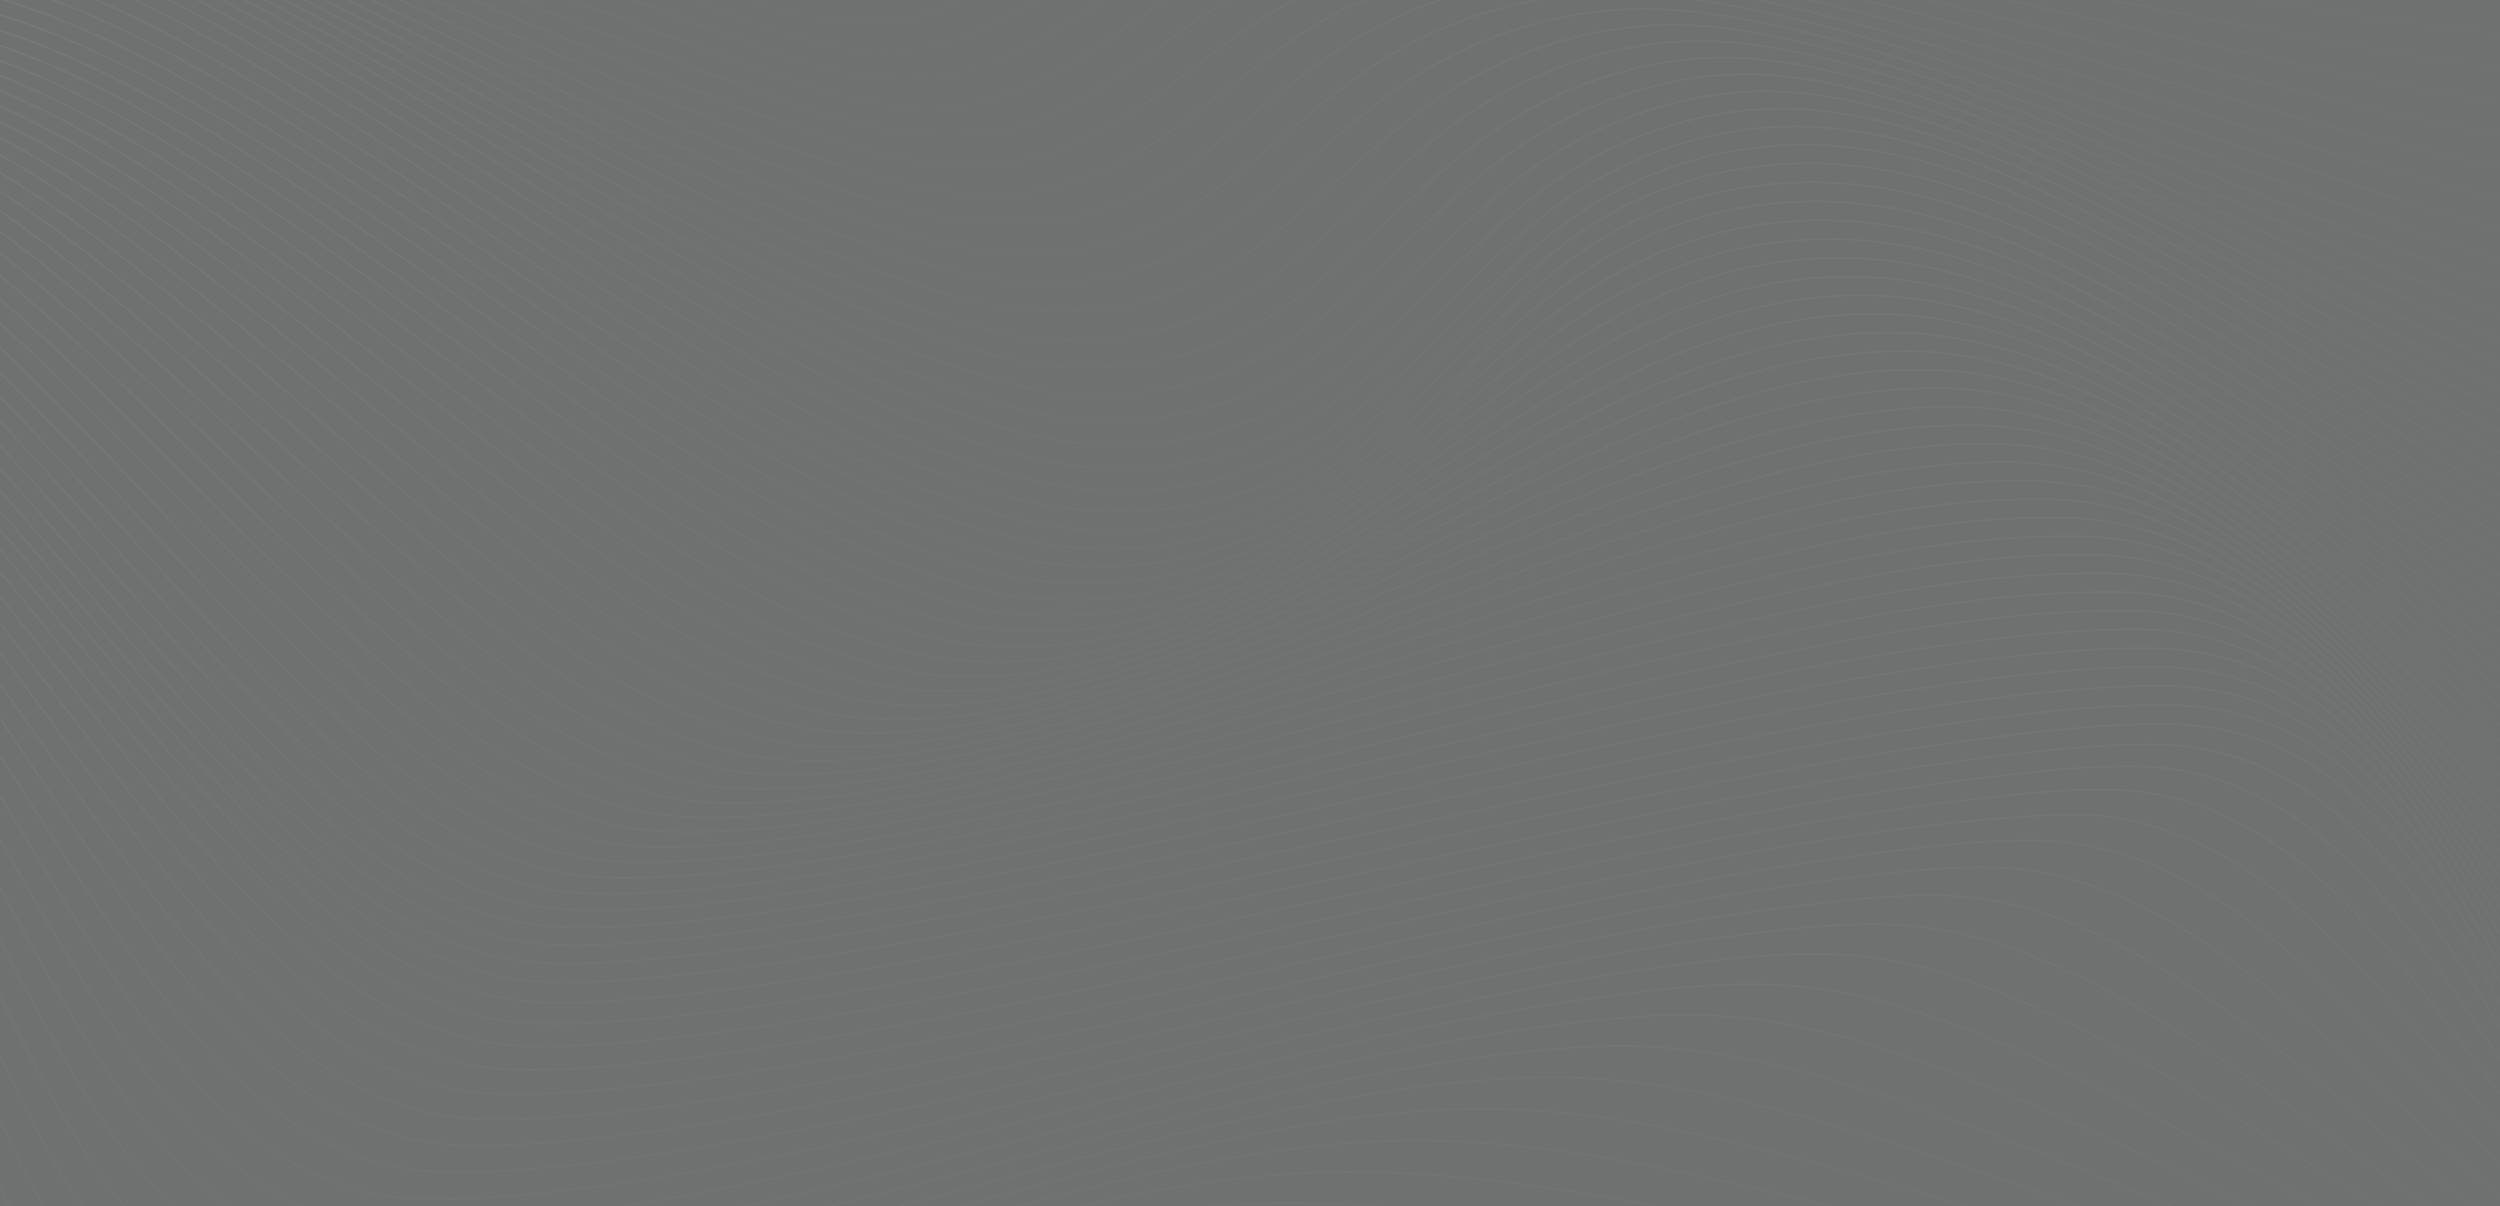 <svg width="1480" height="714" viewBox="0 0 1480 714" fill="none" xmlns="http://www.w3.org/2000/svg">
<rect x="0" y="0" width="1480" height="714" fill="#808080" stroke="none"/>
<g opacity="0.3" clip-path="url(#clip0_156_410)">
<rect width="1480" height="720" transform="translate(0 -3)" fill="#011D0C" fill-opacity="0.5"/>
<path d="M-282.022 -174.33C-202.801 -176.08 -123.518 -164.48 -46.106 -149.07C32.879 -133.34 110.836 -112.76 187.796 -89.44C253.244 -69.61 318.046 -47.73 382.025 -23.78C423.393 -8.29 464.956 13.6 510.333 13.97C571.465 14.47 616.451 -32.01 669.34 -54.77C710.092 -72.31 752.775 -77.21 796.959 -77.52C868.76 -78.03 940.036 -71.51 1011.23 -62.81C1100.39 -51.91 1189.13 -38 1278.02 -25.32C1367.4 -12.57 1457.3 0.08 1547.64 3.83C1567.03 4.64 1586.44 4.92 1605.85 4.48" stroke="url(#paint0_linear_156_410)" stroke-opacity="0.15" stroke-miterlimit="10"/>
<path d="M-266.873 -168.17C-187.138 -169.41 -107.485 -155.64 -30.083 -138.16C48.758 -120.36 126.376 -97.61 203.12 -72.69C268.856 -51.34 333.976 -28.22 398.778 -4.32C440.218 10.97 482.459 31.33 527.856 30.1C589.965 28.42 634.714 -19.89 688.231 -43.98C728.818 -62.25 771.912 -68.05 816.282 -68.28C887.352 -68.64 957.93 -60.62 1028.15 -50.56C1115.89 -37.98 1203.09 -22.13 1290.51 -7.63C1377.82 6.86 1465.74 21.18 1554.29 25.98C1573.56 27.02 1592.84 27.5 1612.14 27.18" stroke="url(#paint1_linear_156_410)" stroke-opacity="0.15" stroke-miterlimit="10"/>
<path d="M-251.343 -162.15C-171.546 -162.82 -92.037 -146.99 -15.129 -127.61C64.287 -107.6 142.275 -82.46 219.513 -55.65C285.136 -32.87 350.195 -8.61 415.448 15.13C457.33 30.37 500.61 49.39 546.387 46.36C609.503 42.2 654.078 -8.2 708.437 -33.56C748.757 -52.37 792.18 -58.98 836.601 -59.11C907.065 -59.33 977.16 -49.59 1046.48 -38.08C1131.59 -23.95 1216.06 -6.38 1300.77 9.79C1386.76 26.2 1473.48 42.46 1561.04 48.39C1580.2 49.69 1599.38 50.36 1618.58 50.19" stroke="url(#paint2_linear_156_410)" stroke-opacity="0.15" stroke-miterlimit="10"/>
<path d="M-235.567 -156.21C-155.174 -156.29 -75.305 -138.16 1.552 -116.7C80.814 -94.57 158.452 -67.25 235.515 -38.79C301.396 -14.45 366.804 11.13 432.91 34.88C474.987 49.99 518.833 67.36 564.62 62.76C628.723 56.32 673.03 4.1 728.098 -22.73C768.634 -42.48 812.972 -50 858.051 -49.98C926.675 -49.96 995.105 -38.74 1062.27 -26.05C1146.52 -10.13 1229.95 9.59 1313.71 27.75C1397.55 45.94 1482.24 63.92 1567.99 70.94C1586.99 72.5 1606.04 73.38 1625.11 73.35" stroke="url(#paint3_linear_156_410)" stroke-opacity="0.15" stroke-miterlimit="10"/>
<path d="M-219.698 -150.3C-139.192 -149.78 -59.477 -129.54 16.856 -106.2C96.683 -81.8 174.691 -52.06 252.268 -21.66C317.994 4.09 383.371 30.85 449.941 54.49C492.593 69.63 537.384 85.53 583.541 79.14C614.663 74.83 641.631 59.83 666.699 42.12C693.544 23.16 719.136 2.6 748.736 -12.31C788.953 -32.57 833.713 -41.04 878.812 -40.86C946.82 -40.58 1014.76 -27.67 1080.92 -13.51C1163.21 4.1 1244.53 25.72 1326.22 45.68C1408.6 65.8 1491.98 85.73 1576.7 93.72C1594.99 95.45 1613.32 96.47 1631.7 96.59" stroke="url(#paint4_linear_156_410)" stroke-opacity="0.15" stroke-miterlimit="10"/>
<path d="M-203.88 -144.38C-122.727 -143.25 -42.642 -120.65 33.588 -95.26C113.241 -68.74 190.889 -36.87 268.312 -4.81C334.254 22.49 400.001 50.62 467.454 74.25C510.405 89.3 555.678 103.48 601.826 95.58C633.604 90.14 660.913 73.9 686.258 55.21C713.288 35.27 739.126 13.81 769.189 -1.84C808.964 -22.54 854.022 -32.04 899.018 -31.72C965.69 -31.24 1032.38 -16.93 1096.82 -1.54C1177.6 17.75 1257.19 41.37 1337.24 63.23C1418.07 85.3 1500.04 107.19 1583.67 116.33C1601.81 118.31 1620 119.54 1638.26 119.8" stroke="url(#paint5_linear_156_410)" stroke-opacity="0.15" stroke-miterlimit="10"/>
<path d="M-188.258 -138.38C-106.426 -136.65 -25.992 -111.66 50.125 -84.25C129.572 -55.64 206.861 -21.69 284.139 11.99C350.277 40.82 416.404 70.33 484.751 93.94C528.288 108.98 574.302 121.46 620.634 111.81C687.439 97.9 730.997 40.18 788.645 9.02C828.173 -12.35 873.776 -22.98 918.967 -22.57C984.889 -21.97 1051.02 -5.98 1114.23 10.78C1192.94 31.65 1270.27 57.07 1348.14 80.66C1427.4 104.68 1507.97 128.54 1590.55 138.8C1608.53 141.04 1626.6 142.46 1644.73 142.85" stroke="url(#paint6_linear_156_410)" stroke-opacity="0.15" stroke-miterlimit="10"/>
<path d="M-172.985 -132.27C-90.989 -129.99 -10.73 -102.9 64.801 -73.77C145.389 -42.7 223.552 -6.07 301.961 29.77C367.307 59.64 432.9 90.01 501.124 113.27C545.144 128.28 591.692 139.13 638.106 128.11C706.176 111.95 749.682 52.09 808.553 19.39C847.763 -2.39 893.756 -13.94 938.957 -13.36C969.123 -12.97 999.442 -8.24 1028.95 -2.48C1063.25 4.22 1097.07 13.09 1130.57 22.86C1207.98 45.45 1283.77 72.89 1360.19 98.37C1437.42 124.12 1516.11 149.72 1597.19 161.02C1615.06 163.51 1633.03 165.13 1651.07 165.65" stroke="url(#paint7_linear_156_410)" stroke-opacity="0.15" stroke-miterlimit="10"/>
<path d="M-158.196 -126C-76.292 -123.23 3.525 -94.26 78.234 -63.62C159.162 -30.43 237.448 8.44 316.237 46.09C381.717 77.38 447.669 109.06 516.715 132.3C542.502 140.98 568.207 148.07 595.556 149.67C615.916 150.86 636.472 149.31 656.154 143.94C724.47 125.3 767.565 64.38 826.837 30.31C866.057 7.76 912.965 -4.95 958.65 -4.07C988.579 -3.49 1018.68 1.68 1047.83 7.96C1081.65 15.24 1114.92 24.8 1147.82 35.31C1223.78 59.59 1297.88 88.97 1372.71 116.24C1447.71 143.57 1524.35 170.72 1603.76 182.93C1621.46 185.65 1639.3 187.45 1657.22 188.09" stroke="url(#paint8_linear_156_410)" stroke-opacity="0.15" stroke-miterlimit="10"/>
<path d="M-144.064 -119.5C-61.461 -116.28 18.685 -84.98 93.219 -52.52C173.9 -17.39 251.806 23.4 330.451 62.57C396.044 95.23 462.418 128.26 532.358 151.32C558.464 159.93 584.333 166.44 612.001 167.25C632.412 167.84 652.916 165.66 672.465 159.79C741.799 138.98 784.811 76.23 845.173 40.71C884.115 17.8 930.992 4.54 976.656 5.28C1006.34 5.76 1036.37 11.54 1065.13 18.25C1098.53 26.05 1131.3 36.26 1163.63 47.49C1237.69 73.2 1309.67 104.22 1382.45 133.06C1455.97 162.19 1531.32 191.21 1609.89 204.38C1627.49 207.33 1645.22 209.29 1663.06 210.03" stroke="url(#paint9_linear_156_410)" stroke-opacity="0.15" stroke-miterlimit="10"/>
<path d="M-130.702 -112.74C-47.411 -109.15 33.074 -75.55 107.423 -41.35C188.433 -4.09 266.482 38.88 345.59 79.75C410.721 113.4 476.961 147.35 547.168 169.96C573.603 178.47 599.647 184.39 627.613 184.43C648.045 184.46 668.487 181.67 687.892 175.35C758.171 152.46 801.153 87.97 862.573 51.06C901.166 27.87 948.115 13.99 993.686 14.74C1023.18 15.23 1053.1 21.4 1081.55 28.54C1114.56 36.82 1146.86 47.67 1178.66 59.57C1250.92 86.63 1320.84 119.19 1391.67 149.52C1463.75 180.39 1537.87 211.22 1615.69 225.28C1633.18 228.44 1650.84 230.55 1668.61 231.36" stroke="url(#paint10_linear_156_410)" stroke-opacity="0.15" stroke-miterlimit="10"/>
<path d="M-118.287 -105.66C-78.491 -103.83 -39.59 -94.18 -2.066 -81.55C39.929 -67.41 80.506 -49.48 120.271 -30.26C200.9 8.7 278.446 53.33 357.297 95.51C422.489 130.38 489.099 165.57 560.129 187.94C574.332 192.41 589.019 196.88 603.789 199.2C616.101 201.13 628.949 201.46 641.405 201.18C662.464 200.71 683.421 197.28 703.226 190.23C773.526 165.21 816.138 99.98 877.866 61.93C916.582 38.07 964.189 23.38 1010.3 24.34C1039.17 24.94 1068.47 31.3 1096.2 38.67C1128.8 47.33 1160.59 58.72 1191.82 71.22C1262.83 99.65 1331.2 133.88 1400.58 165.79C1471.18 198.26 1544.05 230.77 1621.1 245.58C1638.49 248.92 1656.07 251.15 1673.78 252.01" stroke="url(#paint11_linear_156_410)" stroke-opacity="0.15" stroke-miterlimit="10"/>
<path d="M-106.961 -98.21C-66.929 -96.32 -27.894 -86.1 9.63 -72.85C51.183 -58.17 91.236 -39.64 130.466 -19.87C211.476 20.96 289.186 67.6 368.51 111.37C433.743 147.37 500.805 183.75 572.688 205.67C586.964 210.02 601.877 214.41 616.749 216.36C629.206 217.99 642.186 217.99 654.725 217.4C675.764 216.42 696.648 212.47 716.31 205.04C787.422 178.17 829.992 111.44 892.718 72.21C931.167 48.16 978.67 33.15 1024.67 34.07C1053.94 34.65 1083.65 41.44 1111.63 49.36C1143.44 58.37 1174.38 70.14 1204.71 83.06C1274.7 112.88 1341.72 148.79 1409.91 182.22C1478.71 215.95 1549.98 249.75 1625.88 265.11C1643.23 268.62 1660.77 270.94 1678.46 271.83" stroke="url(#paint12_linear_156_410)" stroke-opacity="0.15" stroke-miterlimit="10"/>
<path d="M-96.858 -90.35C-56.682 -88.46 -17.554 -77.78 19.887 -63.97C61.595 -48.58 101.688 -29.25 140.908 -8.66C222.082 33.96 299.813 82.41 379.476 127.58C444.164 164.25 511.052 201.34 583.079 222.62C597.499 226.88 612.514 230.98 627.52 232.72C640.141 234.18 653.245 233.93 665.907 233.09C687.552 231.65 708.93 227.1 728.992 219C800.217 190.26 842.624 122.65 905.894 82.53C944.343 58.15 992.073 42.93 1038.28 43.99C1067.04 44.66 1096.17 51.44 1123.57 59.51C1155.07 68.79 1185.6 81 1215.47 94.41C1284.42 125.39 1350.08 162.78 1417.01 197.59C1484.52 232.71 1554.78 267.98 1630.16 283.84C1647.46 287.48 1664.98 289.86 1682.66 290.74" stroke="url(#paint13_linear_156_410)" stroke-opacity="0.15" stroke-miterlimit="10"/>
<path d="M-88.132 -82.02C-47.884 -80.22 -8.757 -69.15 28.572 -54.89C70.362 -38.93 110.414 -18.87 149.562 2.43C230.788 46.62 308.405 96.71 388.284 143.11C452.788 180.58 519.932 218.56 592.524 239.11C607.036 243.22 622.155 247.04 637.233 248.47C649.977 249.68 663.163 249.2 675.898 248.11C697.769 246.23 719.301 241.2 739.455 232.68C811.03 202.4 853.323 133.84 917.24 92.87C955.689 68.23 1003.31 53.05 1049.64 54.08C1078.34 54.72 1107.38 61.55 1134.65 69.88C1165.87 79.41 1196.04 92.01 1225.46 105.88C1293.41 137.9 1357.73 176.61 1423.45 212.63C1489.72 248.95 1558.98 285.49 1633.84 301.65C1651.1 305.38 1668.61 307.77 1686.29 308.6" stroke="url(#paint14_linear_156_410)" stroke-opacity="0.15" stroke-miterlimit="10"/>
<path d="M-80.938 -73.17C-41.234 -71.56 -2.693 -60.47 34.009 -46.18C76.611 -29.58 117.29 -8.5 156.993 13.81C238.342 59.52 315.939 111.19 396.136 158.73C460.455 196.85 527.918 235.64 601.106 255.13C628.507 262.43 655.506 265.33 683.801 262.44C705.611 260.22 727.04 254.91 747.092 246.22C819.56 214.79 861.925 144.91 926.788 103.05C965.042 78.36 1012.03 63.61 1058.19 64.33C1087.39 64.78 1116.93 71.74 1144.55 80.45C1175.61 90.25 1205.53 103.23 1234.64 117.55C1301.82 150.59 1365.06 190.61 1429.86 227.74C1494.65 264.86 1562.66 302.18 1636.67 318.39C1653.98 322.18 1671.54 324.55 1689.26 325.3" stroke="url(#paint15_linear_156_410)" stroke-opacity="0.15" stroke-miterlimit="10"/>
<path d="M-75.418 -63.75C-35.684 -62.4 2.847 -51.09 39.415 -36.49C82.078 -19.46 122.706 2.21 162.307 25.09C243.655 72.09 321.109 125.12 401.501 173.62C465.583 212.28 533.334 251.76 607.006 270.18C634.55 277.06 661.909 279.29 690.173 275.98C712.168 273.41 733.71 267.74 753.844 258.71C826.477 226.14 868.739 155.64 934.106 113.29C972.473 88.43 1019.09 74.27 1065.36 74.87C1127.04 75.67 1187.55 101.37 1241.25 128.67C1307.7 162.46 1369.89 203.52 1433.77 241.57C1497.63 279.6 1564.99 317.89 1638.77 334.04C1656.14 337.84 1673.76 340.14 1691.55 340.76" stroke="url(#paint16_linear_156_410)" stroke-opacity="0.15" stroke-miterlimit="10"/>
<path d="M-71.718 -53.72C-31.984 -52.72 6.537 -41.27 42.971 -26.46C85.686 -9.1 126.242 13.08 165.739 36.46C247.068 84.59 324.356 138.82 404.914 188.12C468.739 227.18 536.788 267.24 610.901 284.4C660.018 295.77 712.661 291.62 758.5 270.51C831.205 237.03 873.354 166.08 939.153 123.46C977.705 98.48 1023.8 85.21 1070.17 85.65C1132.15 86.25 1192.25 111.58 1245.94 139.57C1311.85 173.92 1373.14 215.89 1436.26 254.7C1499.37 293.5 1566.27 332.57 1639.97 348.46C1657.45 352.23 1675.19 354.4 1693.08 354.85" stroke="url(#paint17_linear_156_410)" stroke-opacity="0.15" stroke-miterlimit="10"/>
<path d="M-69.981 -43.01C-29.682 -42.47 9.414 -30.65 46.199 -15.34C88.194 2.13 127.999 24.32 166.757 47.71C247.941 96.7 324.942 151.89 405.53 201.78C440.66 223.53 476.498 244.41 513.909 262.28C545.123 277.19 577.724 290.27 611.785 297.55C661.755 308.24 715.847 303.02 761.964 281.05C833.99 246.74 875.841 176.09 941.609 133.63C980.716 108.39 1026.44 96.32 1073.28 96.7C1135.1 97.21 1194.33 121.54 1247.79 149.81C1313.2 184.4 1373.7 226.98 1436.07 266.32C1499.01 306.02 1566.06 346.05 1640.3 361.54C1657.92 365.22 1675.79 367.21 1693.81 367.43" stroke="url(#paint18_linear_156_410)" stroke-opacity="0.15" stroke-miterlimit="10"/>
<path d="M-70.125 -31.97C-29.734 -31.71 9.466 -19.96 46.301 -4.6C88.286 12.9 128.02 35.23 166.685 58.78C247.674 108.1 324.367 163.73 404.801 213.86C439.858 235.71 475.645 256.65 513.067 274.46C544.311 289.34 576.995 302.31 611.137 309.29C661.036 319.5 714.809 313.82 760.7 291.87C833.158 257.22 876.582 187.03 943.12 144.57C982.165 119.65 1027.17 107.74 1073.77 107.94C1135.91 108.2 1195.19 132.15 1248.87 160.73C1313.98 195.4 1373.97 238.29 1435.93 277.85C1498.59 317.86 1565.51 358.07 1639.81 373.23C1657.6 376.86 1675.64 378.76 1693.82 378.85" stroke="url(#paint19_linear_156_410)" stroke-opacity="0.15" stroke-miterlimit="10"/>
<path d="M-71.389 -21.74C-30.957 -21.61 8.274 -9.96 45.161 5.41C87.012 22.84 126.571 45.22 165.03 68.79C245.567 118.17 321.694 173.95 401.635 224.21C437.021 246.45 473.179 267.78 511.042 285.8C542.214 300.63 574.836 313.52 608.928 320.34C658.343 330.23 711.027 324.3 756.527 302.94C830.486 268.21 876.962 198.54 945.165 155.96C984.149 131.62 1028.61 119.16 1074.94 119.19C1137.62 119.22 1197.29 143.21 1251.31 172.27C1315.86 207 1375.19 250.02 1436.55 289.65C1498.76 329.82 1565.3 370.01 1639.36 384.99C1657.24 388.61 1675.38 390.46 1693.64 390.52" stroke="url(#paint20_linear_156_410)" stroke-opacity="0.15" stroke-miterlimit="10"/>
<path d="M-73.661 -12.34C-33.228 -12.3 5.971 -0.73 42.838 14.68C85.172 32.38 125.111 55.22 163.9 79.29C243.183 128.5 318.108 183.98 396.825 234.02C431.985 256.37 467.937 277.78 505.615 295.89C537.148 311.05 570.211 324.17 604.786 330.98C654.211 340.71 706.351 334.27 751.891 313.27C827.423 278.45 877.496 209.69 947.632 167.21C986.852 143.46 1031.12 130.54 1077.41 130.38C1140.48 130.16 1200.48 154.3 1254.65 183.85C1318.51 218.68 1377.03 261.86 1437.65 301.58C1499.24 341.94 1565.23 382.14 1638.94 396.98C1656.87 400.59 1675.06 402.41 1693.38 402.44" stroke="url(#paint21_linear_156_410)" stroke-opacity="0.15" stroke-miterlimit="10"/>
<path d="M-76.847 -3.71C-36.486 -3.74 2.652 7.78 39.436 23.25C81.523 40.95 121.185 63.85 159.655 88.01C238.866 137.74 313.554 193.91 392.21 244.44C427.052 266.82 462.695 288.25 500.117 306.33C531.032 321.27 563.469 334.17 597.396 340.95C647.428 350.95 699.773 344.08 746.023 323.32C823.661 288.47 877.825 220.62 950.468 178.32C990.613 154.94 1035.49 141.59 1082.45 141.52C1144.8 141.43 1204.02 165.23 1257.45 194.71C1320.51 229.51 1378.05 272.8 1437.72 312.66C1498.96 353.58 1564.73 394.33 1638.52 409.18C1656.48 412.79 1674.68 414.59 1693.01 414.6" stroke="url(#paint22_linear_156_410)" stroke-opacity="0.15" stroke-miterlimit="10"/>
<path d="M-80.886 4.21C-40.69 4.15 -1.727 15.6 34.852 31.11C76.59 48.8 115.861 71.73 153.91 95.92C232.874 146.13 307.131 202.93 385.499 253.98C419.94 276.41 455.213 297.89 492.285 315.99C523.406 331.19 556.11 344.29 590.366 351C640.182 360.76 692.034 353.39 738.273 333.44C819.118 298.57 878.144 231.13 954.353 188.94C994.93 166.47 1039.79 152.95 1086.7 152.66C1149.14 152.27 1208.34 176.08 1261.59 205.96C1324.14 241.06 1380.94 284.85 1439.98 325.09C1500.23 366.15 1565.09 406.89 1638.16 421.63C1656.07 425.24 1674.22 427.02 1692.5 427.01" stroke="url(#paint23_linear_156_410)" stroke-opacity="0.15" stroke-miterlimit="10"/>
<path d="M-85.696 11.5C-45.037 11.41 -5.673 23.2 31.183 39.16C71.862 56.76 110.116 79.41 147.157 103.31C225.217 153.67 298.456 210.68 375.838 262C410.381 284.91 445.788 306.84 483.086 325.31C513.92 340.57 546.397 353.73 580.417 360.45C630.963 370.44 683.328 362.51 730.431 342.93C814.206 308.11 878.164 241.84 957.694 199.95C999.565 177.9 1045.49 163.99 1093.37 163.76C1155.85 163.47 1214.82 187.55 1267.76 218C1329.17 253.32 1384.71 297.28 1442.59 337.63C1501.71 378.85 1565.55 419.6 1637.83 434.27C1655.65 437.89 1673.73 439.65 1691.93 439.64" stroke="url(#paint24_linear_156_410)" stroke-opacity="0.15" stroke-miterlimit="10"/>
<path d="M-91.195 18.21C-50.844 18.12 -11.819 29.86 24.698 45.84C65.552 63.72 103.867 86.81 140.919 111.17C218.362 162.08 290.882 219.68 367.708 271.43C428.47 312.36 494.854 354.41 568.258 369.45C619.555 379.96 672.763 371.54 720.873 352.5C808.635 317.77 878.174 252.1 962.051 210.45C1005.43 188.9 1052.66 174.82 1101.7 174.81C1163 174.8 1220.75 198.56 1272.46 228.88C1333.07 264.42 1387.54 308.79 1444.42 349.53C1502.62 391.21 1565.67 432.4 1637.51 447.1C1655.19 450.72 1673.14 452.46 1691.22 452.45" stroke="url(#paint25_linear_156_410)" stroke-opacity="0.15" stroke-miterlimit="10"/>
<path d="M-97.31 24.4C-57.227 24.33 -18.51 36.07 17.678 52.12C58.727 70.33 97.115 93.95 134.187 118.83C209.934 169.68 280.779 227.03 355.909 278.72C389.456 301.8 423.897 323.92 460.29 342.57C490.887 358.26 523.201 371.74 557.179 378.63C608.886 389.12 662.619 379.96 711.315 361.56C802.849 326.97 877.928 262.52 965.926 221.25C1010.57 200.31 1058.79 186 1108.68 185.82C1169.87 185.6 1227.25 209.43 1278.5 240.2C1337.84 275.82 1390.84 320.35 1446.28 361.25C1503.52 403.48 1565.74 445.24 1637.17 460.03C1654.72 463.67 1672.54 465.41 1690.49 465.4" stroke="url(#paint26_linear_156_410)" stroke-opacity="0.15" stroke-miterlimit="10"/>
<path d="M-103.96 30.15C-64.236 30.12 -25.91 41.84 9.867 57.93C50.382 76.16 88.173 99.81 124.628 124.73C200.304 176.48 270.799 234.96 345.837 287.55C405.469 329.35 471.082 372.5 544.188 387.46C596.348 398.14 650.789 388.45 700.184 370.8C796.137 336.51 877.116 273.06 969.77 232.09C1016.14 211.58 1065.9 197.03 1117.2 196.85C1178.09 196.64 1234.98 220.64 1285.55 251.92C1343.89 288 1395.65 333.02 1450 374.32C1505.73 416.66 1566.55 458.41 1636.86 473.17C1654.24 476.82 1671.89 478.56 1689.66 478.56" stroke="url(#paint27_linear_156_410)" stroke-opacity="0.15" stroke-miterlimit="10"/>
<path d="M-111.072 35.51C-71.729 35.52 -33.804 47.24 1.531 63.39C41.491 81.65 78.666 105.35 114.484 130.32C189.481 182.62 259.093 241.78 333.37 295.01C392.015 337.03 456.59 380.41 528.915 395.81C582.421 407.21 638.579 396.82 689.536 379.51C790.145 345.33 877.188 282.89 974.868 242.4C1022.76 222.55 1073.89 207.96 1126.34 207.85C1186.91 207.72 1243.17 231.84 1293.01 263.65C1349.82 299.91 1399.92 345.01 1452.65 386.45C1506.75 428.96 1565.96 470.88 1635.01 486.05C1652.7 489.94 1670.67 491.8 1688.8 491.82" stroke="url(#paint28_linear_156_410)" stroke-opacity="0.15" stroke-miterlimit="10"/>
<path d="M-118.575 40.55C-78.974 40.62 -40.926 52.74 -5.571 69.35C33.793 87.85 70.341 111.71 105.512 136.83C179.142 189.42 247.345 248.77 320.266 302.25C378.191 344.74 442.212 388.73 514.259 404.28C568.31 415.95 625.495 405.04 677.244 388.46C783.239 354.5 876.838 292.8 980.161 252.65C1029.67 233.41 1082.27 218.89 1135.96 218.82C1196.16 218.73 1251.74 243.07 1300.77 275.38C1356.04 311.81 1404.41 357.03 1455.48 398.62C1508.27 441.61 1566.34 484.07 1634.71 499.36C1652.17 503.27 1669.95 505.13 1687.87 505.17" stroke="url(#paint29_linear_156_410)" stroke-opacity="0.15" stroke-miterlimit="10"/>
<path d="M-126.376 45.34C-87.186 45.48 -49.59 57.61 -14.718 74.29C24.677 93.13 61.112 117.51 96.118 143.14C168.36 196.04 235.135 255.58 306.679 309.34C363.854 352.3 427.268 396.94 499.017 412.65C553.633 424.61 611.98 413.23 664.53 397.34C775.756 363.72 875.708 303.1 984.447 263.33C1036.01 244.47 1090.53 229.82 1146.01 229.79C1205.32 229.76 1259.82 253.92 1307.67 286.38C1362.28 323.42 1409.51 369.54 1459.67 411.85C1510.77 454.96 1567.28 497.47 1634.43 512.77C1651.67 516.7 1669.22 518.57 1686.92 518.63" stroke="url(#paint30_linear_156_410)" stroke-opacity="0.15" stroke-miterlimit="10"/>
<path d="M-134.413 49.93C-95.08 50.14 -57.432 62.64 -22.642 79.77C15.468 98.53 50.68 122.58 84.463 147.86C156.366 201.65 222.483 262.29 293.616 316.99C349.578 360.03 411.779 404.74 482.531 420.74C538.073 433.3 598.013 421.37 651.745 406.05C768.634 372.72 875.194 312.94 989.801 273.6C1043.4 255.2 1099.94 240.53 1157.16 240.74C1215.46 240.95 1268.76 265.1 1315.3 297.71C1368.25 334.81 1413.62 380.93 1461.91 423.35C1511.85 467.23 1567.35 510.72 1634.21 526.24C1651.19 530.18 1668.49 532.06 1685.94 532.13" stroke="url(#paint31_linear_156_410)" stroke-opacity="0.15" stroke-miterlimit="10"/>
<path d="M-142.604 54.4C-103.703 54.69 -66.518 67.22 -32.241 84.42C5.879 103.54 40.936 128.12 74.534 153.91C145.019 208.03 209.667 268.87 279.391 323.87C334.552 367.38 396.095 412.76 466.519 428.95C494.772 435.45 523.529 434.86 552.215 431.69C581.835 428.42 611.045 422.22 639.74 414.45C761.676 381.44 874.3 323.02 994.17 284.22C1049.93 266.17 1108.54 251.42 1167.7 251.7C1225.57 251.98 1278.1 276.37 1323.68 309.51C1375.41 347.13 1419.26 393.77 1466.21 436.64C1514.02 480.3 1567.43 523.53 1632.42 539.4C1649.62 543.6 1667.2 545.6 1684.92 545.7" stroke="url(#paint32_linear_156_410)" stroke-opacity="0.15" stroke-miterlimit="10"/>
<path d="M-150.878 58.8C-112.387 59.17 -75.696 71.73 -41.923 89C-3.813 108.49 31.09 133.59 64.462 159.9C133.529 214.35 196.717 275.4 265.033 330.69C319.074 374.42 379.476 420.1 449.046 436.81C477.763 443.71 507.013 443.06 536.243 440C566.686 436.81 596.759 430.73 626.348 423.17C754.348 390.47 873.765 332.77 999.863 294.4C1057.39 276.9 1117.67 262.29 1178.33 262.65C1235.77 262.99 1287.5 287.63 1332.1 321.29C1382.23 359.13 1424.24 405.9 1469.44 448.93C1515.79 493.05 1567.85 536.88 1632.12 552.92C1649.07 557.15 1666.41 559.15 1683.89 559.28" stroke="url(#paint33_linear_156_410)" stroke-opacity="0.15" stroke-miterlimit="10"/>
<path d="M-159.141 63.2C-121.124 63.64 -84.956 76.2 -51.728 93.5C-14.265 113.01 19.929 138.13 52.571 164.45C121.226 219.82 183.695 281.97 251.549 338.23C304.664 382.27 364.316 428.43 433.424 445.12C462.151 452.06 491.463 451.22 520.703 448.28C551.927 445.14 582.801 439.18 613.244 431.82C747.174 399.43 873.2 342.57 1005.39 304.66C1064.97 287.57 1127.27 273.03 1189.77 273.61C1246.18 274.13 1296.76 298.87 1339.95 332.65C1388.83 370.86 1429.24 418.05 1472.96 461.48C1517.75 505.98 1568.44 550.31 1631.91 566.46C1648.59 570.7 1665.67 572.71 1682.89 572.87" stroke="url(#paint34_linear_156_410)" stroke-opacity="0.15" stroke-miterlimit="10"/>
<path d="M-167.332 67.66C-129.12 68.18 -92.901 81.17 -59.745 98.95C-22.899 118.72 10.627 144.02 42.601 170.49C109.859 226.18 170.878 288.54 237.334 345.09C289.628 389.59 348.602 436.43 417.401 453.31C446.169 460.37 475.584 459.41 504.886 456.61C537.394 453.5 569.574 447.53 601.343 440.21C740.37 408.17 872.244 352.6 1009.69 315.24C1071.42 298.46 1135.83 283.87 1200.3 284.54C1255.84 285.11 1305.37 309.7 1347.33 343.63C1395.41 382.52 1434.51 430.58 1477.17 474.75C1520.22 519.32 1569.29 563.75 1631.61 579.95C1648.04 584.22 1664.9 586.24 1681.9 586.41" stroke="url(#paint35_linear_156_410)" stroke-opacity="0.15" stroke-miterlimit="10"/>
<path d="M-175.37 72.25C-95.152 73.51 -25.088 127.47 32.519 176.42C98.79 232.72 158.679 295.66 224.189 352.76C275.301 397.31 333.092 444.23 400.936 461.4C430.104 468.78 460.003 467.71 489.767 464.97C522.522 461.96 554.979 456.23 587.067 449.25C732.497 417.61 871.216 362.57 1015.13 325.53C1078.45 309.23 1144.31 294.87 1210.17 295.5C1265.71 296.03 1314.74 321.01 1355.95 355.76C1402 394.61 1439.05 442.27 1479.61 486.25C1521.37 531.54 1569.31 576.99 1631.35 593.43C1647.54 597.72 1664.15 599.73 1680.9 599.93" stroke="url(#paint36_linear_156_410)" stroke-opacity="0.15" stroke-miterlimit="10"/>
<path d="M-183.181 77.04C-103.734 78.43 -34.831 132.47 21.594 181.51C86.642 238.04 145.174 301.19 209.297 358.67C237.704 384.14 267.253 408.71 299.422 429.6C325.949 446.83 354.655 461.81 385.653 469.77C414.842 477.26 444.832 476.08 474.638 473.45C508.647 470.46 542.358 464.73 575.73 457.78C726.063 426.48 870.271 372.67 1019.21 336.17C1084.87 320.08 1153.33 305.37 1221.43 306.47C1276.14 307.35 1324.02 332.54 1363.91 367.52C1408.81 406.89 1444.33 455.07 1483.58 499.48C1523.65 544.82 1570.05 590.36 1631.02 606.83C1646.98 611.14 1663.39 613.16 1679.93 613.38" stroke="url(#paint37_linear_156_410)" stroke-opacity="0.15" stroke-miterlimit="10"/>
<path d="M-190.673 82.08C-111.339 83.59 -43.105 138.45 12.518 188.04C76.693 245.24 134.218 309.04 197.559 367.08C246.852 412.26 302.948 460.12 369.764 477.94C399.343 485.83 429.796 484.59 460.074 482.04C495.296 479.07 530.251 473.34 564.867 466.42C720.462 435.34 870.394 382.46 1024.74 346.48C1091.87 330.83 1161.68 316.35 1231.07 317.46C1284.99 318.32 1332.02 343.39 1370.73 378.49C1414.56 418.24 1448.62 466.82 1486.52 511.66C1525.17 557.4 1570.29 603.55 1630.7 620.16C1646.46 624.49 1662.67 626.51 1679.02 626.74" stroke="url(#paint38_linear_156_410)" stroke-opacity="0.15" stroke-miterlimit="10"/>
<path d="M-197.796 87.44C-118.544 89.05 -50.926 144.71 3.926 194.83C66.836 252.3 123.056 316.24 185.154 374.52C233.717 420.1 289.237 468.66 355.837 486.58C385.417 494.54 415.901 493.21 446.189 490.75C482.059 487.84 517.661 482.22 552.965 475.48C713.617 444.79 869.017 392.8 1028.49 357.2C1097.46 341.8 1169.09 327.28 1240.22 328.45C1293.87 329.33 1340.25 354.61 1378.08 390.23C1420.51 430.19 1452.94 478.84 1489.29 523.79C1526.59 569.91 1570.47 616.66 1630.37 633.4C1645.95 637.75 1661.97 639.77 1678.16 640.01" stroke="url(#paint39_linear_156_410)" stroke-opacity="0.15" stroke-miterlimit="10"/>
<path d="M-204.446 93.19C-125.831 94.86 -59.241 150.51 -5.396 200.69C56.857 258.72 112.182 323.3 173.52 382.21C200.252 407.89 228.167 432.7 258.815 453.91C284.417 471.63 312.373 487.14 342.805 495.4C372.343 503.42 402.858 501.99 433.126 499.62C469.561 496.76 505.749 491.25 541.649 484.67C707.676 454.23 868.781 402.86 1033.7 367.61C1103.84 352.62 1176.58 338.26 1248.75 339.46C1302.18 340.35 1347.99 365.82 1384.97 401.93C1426.39 442.37 1457.44 491.5 1492.63 536.85C1528.44 582.99 1570.98 629.76 1630.02 646.5C1645.43 650.87 1661.3 652.87 1677.32 653.13" stroke="url(#paint40_linear_156_410)" stroke-opacity="0.15" stroke-miterlimit="10"/>
<path d="M-210.561 99.39C-131.915 101.1 -65.86 157.47 -12.662 208.17C48.85 266.8 103.302 331.97 163.992 391.38C210.972 437.36 265.054 486.42 330.821 504.46C360.288 512.54 390.833 511 421.039 508.7C457.957 505.88 494.639 500.47 531.053 494.04C702.178 463.81 868.657 413.04 1038.73 378.11C1109.88 363.5 1183.55 349.3 1256.59 350.51C1309.42 351.38 1354.56 376.59 1390.59 412.84C1431.14 453.62 1460.91 503.11 1494.93 548.85C1529.27 595.01 1570.34 642.01 1628.42 659.14C1644.07 663.76 1660.24 665.88 1676.57 666.14" stroke="url(#paint41_linear_156_410)" stroke-opacity="0.15" stroke-miterlimit="10"/>
<path d="M-216.059 106.09C-137.825 107.8 -72.541 164.2 -20.145 215.06C40.474 273.89 93.877 339.26 153.55 398.97C200.026 445.48 253.748 495.35 319.557 513.62C349.414 521.91 380.442 520.23 411.07 517.91C448.481 515.07 485.656 509.7 522.594 503.36C697.522 473.34 868.133 423.54 1042.08 388.98C1114.28 374.64 1188.89 360.53 1262.9 361.56C1316.21 362.3 1361.22 387.73 1396.9 424.95C1435.99 465.72 1464.26 514.93 1496.8 560.49C1530.07 607.08 1570.16 654.71 1628.05 671.95C1643.6 676.58 1659.68 678.69 1675.91 678.95" stroke="url(#paint42_linear_156_410)" stroke-opacity="0.15" stroke-miterlimit="10"/>
<path d="M-220.859 113.38C-142.378 115.05 -77.371 172.22 -25.417 223.67C34.246 282.74 86.662 348.25 145.451 408.12C191.198 454.71 244.282 504.76 309.649 523.07C339.424 531.41 370.329 529.73 400.874 527.47C439.169 524.63 477.249 519.22 515.091 512.89C693.411 483.04 867.712 434.16 1045.12 399.93C1084.99 392.24 1125.05 385.25 1165.36 380.06C1199.79 375.63 1234.68 372.17 1269.46 372.65C1321.96 373.38 1366.28 398.39 1401.06 435.41C1439.88 476.73 1467.21 526.78 1499.07 573.04C1531.19 619.69 1570.3 667.39 1627.65 684.58C1643.13 689.22 1659.14 691.31 1675.32 691.56" stroke="url(#paint43_linear_156_410)" stroke-opacity="0.15" stroke-miterlimit="10"/>
<path d="M-224.898 121.3C-146.695 122.87 -82.284 179.95 -30.926 231.53C28.398 291.12 80.228 357.25 138.627 417.66C183.993 464.59 236.882 515.08 302.403 533.12C331.654 541.18 362.066 539.46 392.056 537.27C430.557 534.46 468.841 529.12 506.9 522.91C688.765 493.24 866.838 445 1047.82 410.95C1088.73 403.25 1129.8 396.24 1171.12 391.04C1205.5 386.71 1240.35 383.24 1275.06 383.75C1300.6 384.13 1325.72 389.92 1348.34 401.57C1370.48 412.97 1389.48 429.27 1406.03 447.43C1443.88 488.99 1470.07 539.13 1500.97 585.47C1532.11 632.19 1570.34 679.89 1627.28 697.01C1642.73 701.65 1658.71 703.71 1674.85 703.95" stroke="url(#paint44_linear_156_410)" stroke-opacity="0.15" stroke-miterlimit="10"/>
<path d="M-228.095 129.93C-150.086 131.36 -86.169 188.25 -35.294 239.98C23.382 299.64 74.432 365.89 132.049 426.48C176.922 473.66 229.256 524.39 294.479 542.9C324.397 551.39 355.519 549.58 386.229 547.29C424.297 544.46 462.161 539.25 499.819 533.23C685.363 503.56 867.29 455.72 1051.99 421.78C1093.19 414.21 1134.54 407.29 1176.15 402.13C1210.34 397.89 1245 394.42 1279.51 394.93C1304.99 395.3 1330.05 401.07 1352.58 412.76C1374.5 424.13 1393.25 440.46 1409.45 458.64C1446.56 500.26 1471.79 550.39 1501.74 596.78C1532.17 643.93 1569.82 692.14 1626.85 709.26C1642.3 713.9 1658.28 715.92 1674.41 716.14" stroke="url(#paint45_linear_156_410)" stroke-opacity="0.15" stroke-miterlimit="10"/>
<path d="M-230.366 139.33C-152.368 140.56 -88.738 197.35 -38.172 249.3C20.401 309.48 71.081 376.37 128.606 437.45C173.067 484.66 225.114 535.36 290.214 553.54C319.567 561.74 350.04 559.99 380.144 557.76C419.354 554.86 458.358 549.47 497.146 543.31C684.243 513.58 867.969 466.69 1054.29 433C1095.77 425.5 1137.37 418.62 1179.22 413.43C1213.25 409.22 1247.71 405.72 1282.06 406.11C1307.59 406.4 1332.76 411.99 1355.36 423.69C1377.18 434.98 1395.8 451.24 1411.81 469.43C1448.42 511.04 1472.85 561.22 1501.99 607.69C1531.88 655.35 1569.11 704.12 1626.42 721.24C1641.92 725.87 1657.97 727.86 1674.16 728.05" stroke="url(#paint46_linear_156_410)" stroke-opacity="0.15" stroke-miterlimit="10"/>
<path d="M-231.63 149.57C-152.954 150.56 -89.108 207.94 -38.47 260.57C19.569 320.89 69.683 387.87 126.807 448.97C170.981 496.21 222.843 546.77 287.891 564.61C317.08 572.62 347.409 570.76 377.308 568.48C415.829 565.55 454.144 560.26 492.275 554.26C681.561 524.48 867.619 478.06 1056.15 444.35C1097.75 436.91 1139.48 430.05 1181.42 424.82C1215.49 420.58 1250.06 416.91 1284.46 417.35C1310.04 417.67 1335.28 423.29 1357.9 435.08C1379.63 446.41 1398.1 462.73 1413.91 480.98C1450.05 522.69 1473.79 572.97 1502.4 619.49C1531.79 667.31 1568.65 716.02 1625.94 732.98C1641.55 737.6 1657.7 739.54 1673.98 739.69" stroke="url(#paint47_linear_156_410)" stroke-opacity="0.15" stroke-miterlimit="10"/>
<path d="M-231.877 160.65C-152.851 161.32 -88.965 218.47 -38.305 271.5C19.415 331.92 69.046 399.1 125.841 460.32C169.851 507.76 221.702 558.37 286.904 575.97C316.134 583.86 346.484 581.95 376.383 579.62C414.842 576.63 453.096 571.33 491.165 565.35C680.934 535.52 867.588 489.46 1056.62 455.79C1098.23 448.38 1139.97 441.52 1181.93 436.27C1215.81 432.03 1250.27 428.19 1284.49 428.69C1309.99 429.06 1335.17 434.82 1357.67 446.61C1379.37 457.97 1397.84 474.28 1413.68 492.51C1449.86 534.14 1473.77 584.29 1502.51 630.71C1532.03 678.41 1568.92 727.03 1626.1 744.14C1641.64 748.79 1657.72 750.78 1673.94 751" stroke="url(#paint48_linear_156_410)" stroke-opacity="0.15" stroke-miterlimit="10"/>
<path d="M-231.877 172.09C-152.954 172.45 -89.458 228.63 -39.076 281.86C18.253 342.44 67.104 410 123.313 471.52C167.045 519.39 218.752 570.34 284.17 587.88C313.811 595.83 344.614 593.86 374.923 591.53C414.112 588.51 453.096 583.11 491.894 576.98C679.711 547.3 864.361 501.32 1051.46 467.88C1093.01 460.45 1134.7 453.6 1176.6 448.38C1210.37 444.17 1244.94 440.09 1279.05 440.79C1330.65 441.85 1374.28 467.8 1407.69 504.69C1444.92 545.82 1470.84 595.22 1501.14 641.08C1532.12 687.96 1570 736.15 1626.77 753.91C1641.89 758.64 1657.55 760.88 1673.4 761.33" stroke="url(#paint49_linear_156_410)" stroke-opacity="0.15" stroke-miterlimit="10"/>
<path d="M-231.877 183.7C-152.615 183.83 -89.376 239.97 -39.312 293.85C16.886 354.34 64.493 421.77 119.5 483.24C162.728 531.54 214.086 582.88 279.556 600.47C309.926 608.63 341.644 606.47 372.693 604.04C410.792 601.07 448.687 595.86 486.406 589.92C672.917 560.51 856.129 514.22 1041.87 480.84C1083.22 473.41 1124.71 466.58 1166.41 461.39C1200.27 457.18 1235.27 452.75 1269.47 453.84C1320.73 455.48 1364.39 482.35 1398.43 518.03C1437.1 558.55 1465.45 607.13 1497.89 652.22C1530.74 697.87 1570.03 744.75 1626.4 762.79C1641.24 767.54 1656.61 769.96 1672.2 770.6" stroke="url(#paint50_linear_156_410)" stroke-opacity="0.15" stroke-miterlimit="10"/>
<path d="M-231.877 195.47C-152.43 195.44 -89.684 251.65 -40.186 306.16C15.078 367.02 61.482 434.86 115.584 496.65C158.113 545.22 208.999 596.77 274.406 614C304.572 621.95 336.135 619.73 366.937 617.34C405.479 614.35 443.825 609.07 481.976 603C665.414 573.81 845.512 527.68 1028.2 494.6C1068.67 487.27 1109.29 480.55 1150.12 475.42C1184.49 471.11 1220.28 466.31 1255.01 467.74C1305.77 469.82 1349.78 496.82 1384.79 530.9C1425.42 570.46 1456.68 617.98 1491.61 662.12C1526.98 706.8 1568.34 752.62 1625.1 770.84C1639.8 775.56 1655.02 778.1 1670.46 778.88" stroke="url(#paint51_linear_156_410)" stroke-opacity="0.15" stroke-miterlimit="10"/>
<path d="M-231.877 207.38C-152.389 207.24 -90.342 263.64 -41.625 318.78C12.518 380.07 57.545 448.34 110.568 510.51C152.224 559.36 202.462 611.17 267.685 628.1C297.531 635.85 328.827 633.61 359.28 631.26C397.565 628.31 435.634 623.06 473.518 617C653.399 588.19 829.859 542.26 1008.94 509.42C1049.56 501.97 1090.32 495.16 1131.32 490.01C1149.27 487.75 1167.28 485.82 1185.33 484.43C1201.7 483.17 1218.5 481.7 1234.95 482.36C1286.3 484.42 1331.76 511.81 1368.54 544.84C1411.47 583.41 1446.01 629.76 1483.94 672.77C1522.08 716.02 1565.73 760.07 1622.91 778.12C1637.6 782.76 1652.76 785.37 1668.17 786.25" stroke="url(#paint52_linear_156_410)" stroke-opacity="0.15" stroke-miterlimit="10"/>
<path d="M-231.877 219.43C-152.327 219.24 -91.123 276.09 -43.393 331.93C9.157 393.4 52.468 461.7 103.898 524.01C144.321 572.98 193.346 625.02 257.818 642.26C288.117 650.36 319.947 648.05 350.914 645.65C388.921 642.7 426.733 637.45 464.34 631.35C640.46 602.79 813.085 557.02 988.424 524.5C1027.97 517.17 1067.68 510.48 1107.61 505.41C1141.54 501.1 1176.89 496.38 1211.19 497.69C1262.7 499.65 1309.52 526.59 1348.03 557.96C1393.8 595.24 1432.07 640.25 1473.29 682.02C1514.82 724.11 1561.41 766.8 1619.89 784.66C1634.69 789.18 1649.93 791.82 1665.4 792.77" stroke="url(#paint53_linear_156_410)" stroke-opacity="0.15" stroke-miterlimit="10"/>
<path d="M-231.877 231.6C-152.985 231.4 -93.117 287.99 -46.733 344.02C4.604 406.04 46.281 474.94 96.344 537.89C135.636 587.3 183.664 639.9 247.838 657.23C278.096 665.4 310.029 662.99 340.965 660.57C378.037 657.66 414.904 652.53 451.564 646.53C624.118 618.3 793.044 572.48 964.775 540.22C1003.69 532.91 1042.76 526.27 1082.06 521.27C1115.4 517.03 1150.07 512.49 1183.77 513.68C1236.52 515.55 1285.54 542.5 1326.53 572.81C1374.67 608.42 1416.47 651.29 1460.76 691.15C1506.06 731.91 1555.92 773.08 1616.13 790.6C1631.14 794.97 1646.55 797.6 1662.19 798.56" stroke="url(#paint54_linear_156_410)" stroke-opacity="0.15" stroke-miterlimit="10"/>
<path d="M-231.877 243.87C-153.118 243.7 -94.442 300.95 -49.405 357.64C0.411 420.35 40.299 489.82 88.954 553.34C126.776 602.71 173.396 655.29 236.687 672.61C266.379 680.74 297.788 678.39 328.159 676.04C364.686 673.21 401.018 668.14 437.134 662.16C605.741 634.28 770.576 588.44 938.34 556.46C976.522 549.18 1014.88 542.59 1053.47 537.67C1086.42 533.47 1120.79 528.94 1154.1 530.3C1207.3 532.48 1257.52 557.96 1300.64 586.45C1352.64 620.81 1399.02 662.41 1447.62 701C1496.69 739.97 1549.83 779.06 1611.72 795.97C1627.04 800.15 1642.71 802.73 1658.59 803.68" stroke="url(#paint55_linear_156_410)" stroke-opacity="0.15" stroke-miterlimit="10"/>
<path d="M-231.877 256.24C-153.93 256.14 -96.858 313.3 -53.496 370.12C-5.478 433.06 32.344 502.64 78.933 566.54C115.306 616.43 160.549 670.11 223.336 688.04C253.234 696.58 284.941 694.2 315.6 691.8C351.572 688.98 387.349 683.93 422.9 677.94C586.101 650.47 745.457 605.08 907.785 573.5C945.216 566.22 982.813 559.65 1020.66 554.75C1053.36 550.52 1087.38 546.12 1120.44 547.35C1175.16 549.38 1227.58 573.88 1273.56 600.97C1328.93 633.59 1379.55 673.13 1432.01 709.85C1485.72 747.44 1543.15 785.09 1608.08 801.17C1623.35 804.95 1638.9 807.31 1654.64 808.18" stroke="url(#paint56_linear_156_410)" stroke-opacity="0.15" stroke-miterlimit="10"/>
<path d="M-231.877 268.68C-154.064 268.68 -98.42 326.87 -56.692 384.37C-10.391 448.18 25.458 518.45 70.526 583.03C105.275 632.83 149.028 686.6 210.951 704.3C239.832 712.55 270.449 710.32 300.07 708.05C335.395 705.34 370.514 700.36 405.407 694.41C564.281 667.33 719.126 621.87 877.095 590.58C913.181 583.43 949.451 577.01 985.958 572.22C1018.34 567.97 1051.92 563.75 1084.68 564.87C1140.85 566.8 1195.32 589.95 1244.08 615.4C1303.58 646.45 1359.02 684.21 1416.04 719.23C1473.99 754.81 1535.16 790.32 1602.57 805.6C1618.3 809.16 1634.26 811.4 1650.39 812.21" stroke="url(#paint57_linear_156_410)" stroke-opacity="0.15" stroke-miterlimit="10"/>
<path d="M-231.877 281.2C-154.341 281.33 -100.332 340.47 -60.372 398.52C-16.506 462.27 16.948 532.1 59.477 596.65C92.798 647.24 135.235 702.53 197.148 720.64C226.152 729.12 257.181 726.69 286.966 724.32C321.129 721.6 355.087 716.7 388.808 710.83C541.803 684.19 690.677 639.21 842.747 608.36C877.948 601.22 913.324 594.82 948.958 590.07C980.973 585.8 1014.02 581.81 1046.4 582.72C1105.08 584.36 1162.52 606.61 1214.81 630.82C1277.66 659.91 1337.23 695.16 1398.09 727.91C1460.71 761.6 1526.14 795.22 1596.73 809.67C1612.94 812.99 1629.36 815.08 1645.91 815.79" stroke="url(#paint58_linear_156_410)" stroke-opacity="0.15" stroke-miterlimit="10"/>
<path d="M-231.877 293.77C-155.143 294.04 -103.035 353.5 -65.048 411.68C-22.591 476.71 8.89 547.8 50.042 613.57C81.39 663.68 121.833 718.81 182.225 737.07C210.509 745.62 240.736 743.38 269.843 741.1C303.256 738.49 336.453 733.68 369.414 727.85C517.64 701.63 661.539 656.6 808.789 626.07C843.045 618.97 877.496 612.64 912.194 607.99C943.325 603.82 975.289 600.18 1006.77 600.9C1066.9 602.29 1126.18 622.69 1181.1 644.94C1249.01 672.44 1314.1 705.98 1380.28 737.08C1447.34 768.59 1516.8 799.97 1590.46 813.43C1607.22 816.49 1624.15 818.42 1641.2 819.01" stroke="url(#paint59_linear_156_410)" stroke-opacity="0.15" stroke-miterlimit="10"/>
<path d="M-231.877 306.38C-155.955 306.82 -105.799 366.65 -69.858 424.9C-29.446 490.38 -0.257 561.68 38.634 627.97C68.255 678.45 106.992 734.91 166.86 753.65C194.805 762.4 224.744 760.2 253.573 757.94C286.236 755.37 318.693 750.6 350.894 744.77C493.169 719.02 630.953 674.4 772.211 644.3C805.511 637.21 839.016 630.91 872.779 626.31C903.468 622.13 934.815 618.77 965.854 619.3C1028.57 620.38 1090.7 639.5 1149.08 660.26C1221.25 685.92 1291.14 717.19 1361.92 746.16C1433.42 775.43 1506.99 804.58 1583.92 816.97C1601.27 819.77 1618.76 821.51 1636.35 821.96" stroke="url(#paint60_linear_156_410)" stroke-opacity="0.15" stroke-miterlimit="10"/>
<path d="M-231.877 319.03C-156.13 319.64 -107.865 380.86 -73.918 439.61C-35.777 505.62 -8.911 577.08 27.822 643.79C55.572 694.2 92.336 751.21 151.186 770.36C178.751 779.33 208.413 777.17 236.923 774.92C268.805 772.4 300.471 767.67 331.88 761.84C468.122 736.56 599.719 692.33 734.912 662.68C796.62 649.15 860.486 637.15 924.013 637.85C988.948 638.57 1053.51 656.09 1114.94 675.11C1191.44 698.8 1266.09 727.72 1341.45 754.55C1417.95 781.79 1496.22 808.99 1577.18 820.35C1595.14 822.87 1613.23 824.42 1631.38 824.72" stroke="url(#paint61_linear_156_410)" stroke-opacity="0.15" stroke-miterlimit="10"/>
<path d="M-231.877 331.69C-197.272 332.06 -166.336 345.49 -141.093 368.24C-114.474 392.23 -94.998 423.06 -78.255 454.09C-42.406 520.53 -17.873 592.05 16.568 659.14C42.56 709.76 77.495 767.76 135.759 787.28C162.903 796.37 192.287 794.19 220.438 791.94C251.014 789.5 281.375 784.9 311.478 779.19C442.438 754.36 568.495 710.17 698.354 680.9C758.13 667.42 819.591 656.23 881.176 656.52C948.834 656.83 1016.22 672.81 1081.06 690.24C1162.46 712.12 1242.35 738.92 1322.82 763.72C1403.66 788.63 1485.97 813.53 1570.39 823.69C1588.96 825.92 1607.63 827.26 1626.36 827.4" stroke="url(#paint62_linear_156_410)" stroke-opacity="0.15" stroke-miterlimit="10"/>
<path d="M-231.877 344.36C-198.053 344.81 -167.929 358.06 -143.611 380.7C-117.547 404.96 -99.006 436.17 -83.24 467.42C-49.241 534.79 -26.938 607.03 5.571 675.04C29.847 725.84 63.044 784.84 120.928 804.45C147.342 813.39 176.079 811.22 203.479 809.02C233.244 806.62 262.813 802.07 292.084 796.37C417.442 771.94 537.641 727.91 661.879 699.1C719.784 685.67 778.953 675.25 838.656 675.21C909.285 675.17 979.688 689.68 1048.07 705.6C1133.94 725.58 1218.63 750.07 1303.78 772.71C1388.97 795.36 1475.42 818.04 1563.48 827C1582.7 828.95 1601.98 830.08 1621.3 830.05" stroke="url(#paint63_linear_156_410)" stroke-opacity="0.15" stroke-miterlimit="10"/>
<path d="M-231.877 357.02C-198.279 357.55 -168.638 371.06 -145.061 394.11C-120.096 418.52 -102.757 449.66 -88.153 480.71C-56.024 549.02 -35.941 621.98 -5.375 690.92C17.061 741.53 48.203 801.16 105.101 821.21C131.114 830.38 159.562 828.24 186.634 826.05C215.597 823.7 244.344 819.19 272.803 813.49C392.159 789.57 506.108 745.9 624.282 717.54C680.738 703.99 738.129 694.17 796.415 693.83C869.448 693.41 942.287 706.26 1013.58 720.49C1103.85 738.5 1193.17 760.68 1282.85 781.18C1372.99 801.78 1464.18 822.52 1556.61 830.33C1576.47 832.01 1596.36 832.92 1616.29 832.72" stroke="url(#paint64_linear_156_410)" stroke-opacity="0.15" stroke-miterlimit="10"/>
<path d="M-231.877 369.65C-198.556 370.26 -169.388 384 -146.582 407.4C-122.326 432.28 -106.026 463.83 -92.428 495.14C-62.571 563.88 -44.739 636.86 -16.414 706.16C4.152 756.48 33.125 816.93 88.882 837.63C114.464 847.13 142.45 845.19 169.213 843.04C197.333 840.78 225.237 836.38 252.844 830.7C366.989 807.24 475.399 763.58 588.3 735.61C642.844 722.1 697.954 713.02 754.317 712.34C830.157 711.42 905.863 722.83 980.356 735.51C1075.57 751.71 1170.03 771.79 1264.79 790.29C1358.95 808.67 1453.99 827.21 1549.93 833.79C1570.37 835.19 1590.86 835.89 1611.36 835.53" stroke="url(#paint65_linear_156_410)" stroke-opacity="0.15" stroke-miterlimit="10"/>
<path d="M-231.877 382.26C-198.762 382.94 -170.015 396.96 -147.949 420.76C-124.752 445.78 -109.602 477.23 -97.084 508.32C-69.036 578 -53.373 651.67 -26.959 721.89C-7.996 772.3 19.209 833.78 74.719 854.57C99.623 863.9 127.013 861.97 153.098 859.86C180.447 857.65 207.58 853.29 234.385 847.61C342.764 824.65 445.11 781.33 552.184 753.8C605.33 740.14 658.775 731.63 713.771 730.7C791.892 729.38 869.932 739.26 947.066 750.35C1047.3 764.76 1146.94 782.78 1246.82 799.33C1344.95 815.59 1443.83 832.05 1543.36 837.46C1564.41 838.6 1585.48 839.1 1606.56 838.58" stroke="url(#paint66_linear_156_410)" stroke-opacity="0.15" stroke-miterlimit="10"/>
<path d="M-231.877 394.81C-198.978 395.56 -170.683 409.78 -149.336 433.93C-126.818 459.41 -112.644 491.27 -101.072 522.6C-75.192 592.66 -61.646 666.34 -37.36 736.89C-20.001 787.32 5.344 849.92 60.444 871.08C84.987 880.51 112.203 878.53 137.969 876.42C164.146 874.27 190.118 870.05 215.751 864.48C319.207 841.98 416.199 798.62 518.278 771.48C543.581 764.75 569.183 759.02 595.094 755.02C621.877 750.88 648.507 749.46 675.569 748.76C755.787 746.68 836.262 755.63 915.74 765.22C1019.99 777.79 1123.78 793.63 1227.76 808.15C1330.99 822.56 1434.87 837.3 1539.18 841.45C1560.08 842.28 1581.01 842.55 1601.93 841.91" stroke="url(#paint67_linear_156_410)" stroke-opacity="0.15" stroke-miterlimit="10"/>
<path d="M-231.877 407.31C-199.132 408.11 -171.269 422.52 -150.611 447.03C-129.089 472.55 -115.964 504.19 -105.378 535.23C-81.205 606.1 -69.683 680.35 -47.298 751.72C-31.594 801.8 -8.315 865.17 45.788 886.97C70.331 896.86 97.69 894.9 123.58 892.75C148.658 890.66 173.54 886.57 198.063 881.1C296.432 859.15 387.904 815.95 484.762 789.17C509.48 782.34 534.527 776.58 559.903 772.6C585.813 768.54 611.61 767.15 637.808 766.54C720.667 764.6 803.445 771.72 885.79 779.95C994.714 790.84 1103.29 804.73 1212.01 817.38C1318.67 829.8 1425.89 842.56 1533.35 845.64C1554.73 846.25 1576.11 846.35 1597.49 845.6" stroke="url(#paint68_linear_156_410)" stroke-opacity="0.15" stroke-miterlimit="10"/>
<path d="M-231.877 419.73C-199.738 420.56 -172.492 434.73 -152.533 459.06C-131.052 485.24 -118.626 517.82 -108.77 549.55C-86.611 620.85 -77.022 695.16 -56.507 766.88C-42.17 817.01 -20.514 881.38 33.547 903.18C57.545 912.86 84.453 910.89 109.777 908.77C134.238 906.72 158.494 902.68 182.379 897.18C276.02 875.63 362.312 832.46 454.401 806.11C477.906 799.39 501.761 793.78 525.945 789.91C551.033 785.89 575.997 784.55 601.373 783.95C686.607 781.91 771.635 787.49 856.54 794.43C970.099 803.71 1083.4 815.73 1196.82 826.61C1306.83 837.16 1417.27 848.1 1527.86 850.22C1549.68 850.64 1571.51 850.6 1593.32 849.75" stroke="url(#paint69_linear_156_410)" stroke-opacity="0.15" stroke-miterlimit="10"/>
<path d="M-231.877 432.07C-199.831 432.93 -172.872 447.24 -153.478 471.91C-132.563 498.52 -121 531.47 -111.956 563.42C-91.678 635 -83.897 709.27 -65.233 781.22C-52.232 831.36 -32.241 896.76 21.635 918.85C45.089 928.47 71.523 926.57 96.313 924.52C120.209 922.54 143.899 918.59 167.209 913.1C256.677 892.01 338.231 848.7 426.045 822.71C448.389 816.1 471.102 810.63 494.145 806.86C519.367 802.73 544.414 801.59 569.923 800.85C656.781 798.3 743.648 803.14 830.29 808.85C947.251 816.55 1064.04 826.68 1180.89 835.8C1294.66 844.69 1408.81 853.99 1523 855.27C1545.17 855.52 1567.35 855.36 1589.51 854.45" stroke="url(#paint70_linear_156_410)" stroke-opacity="0.15" stroke-miterlimit="10"/>
<path d="M-231.877 444.31C-199.903 445.18 -173.088 459.6 -154.239 484.61C-134.176 511.23 -123.457 543.85 -115.193 575.49C-96.18 648.3 -90.198 723.62 -72.839 796.76C-61.122 846.11 -42.797 911.28 9.815 933.7C33.434 943.77 60.187 941.85 85.275 939.74C108.657 937.78 131.833 933.86 154.598 928.33C239.524 907.7 316.052 864.66 399.22 839.09C421.152 832.35 443.496 826.84 466.179 823.1C490.754 819.05 515.215 817.87 540.066 817.25C628.907 815.03 717.574 818.42 806.292 823.03C926.357 829.28 1046.3 837.64 1166.29 845.15C1283.56 852.49 1401.12 860.26 1518.68 860.82C1541.12 860.93 1563.57 860.68 1586.01 859.74" stroke="url(#paint71_linear_156_410)" stroke-opacity="0.15" stroke-miterlimit="10"/>
<path d="M-231.877 456.44C-200.396 457.28 -174.013 471.3 -155.585 496.05C-135.718 522.72 -125.615 555.63 -117.968 587.32C-100.239 660.81 -95.892 736.63 -80.002 810.46C-69.365 859.92 -52.447 925.91 0.175 948.53C23.721 958.65 50.618 956.63 75.644 954.51C98.595 952.56 121.35 948.66 143.663 943.09C224.765 922.83 296.915 879.77 376.208 854.63C397.174 847.98 418.563 842.6 440.3 838.95C464.679 834.85 488.914 833.73 513.591 833.09C604.076 830.71 694.48 833.37 784.904 837.01C908.72 842 1032.46 848.8 1156.23 854.86C1275.7 860.71 1395.38 866.98 1515.04 866.98C1537.67 866.98 1560.31 866.67 1582.93 865.76" stroke="url(#paint72_linear_156_410)" stroke-opacity="0.15" stroke-miterlimit="10"/>
<path d="M-231.877 468.45C-200.376 469.26 -174.064 483.26 -155.945 508.28C-136.448 535.21 -126.961 568.38 -119.921 600.19C-103.641 673.73 -100.691 749.33 -86.323 823.19C-80.475 853.29 -72.952 883.91 -58.717 911.43C-47.648 932.84 -31.614 952.61 -8.674 962.65C14.851 972.95 41.831 970.93 66.898 968.82C89.519 966.91 111.956 963.09 133.919 957.49C211.856 937.63 280.203 894.43 356.238 869.59C376.639 862.92 397.503 857.61 418.706 854.02C443.034 849.9 467.269 848.78 491.894 848.2C582.945 846.07 673.904 847.91 764.934 850.65C891.926 854.48 1018.86 859.85 1145.82 864.6C1267.87 869.16 1390.08 874.13 1512.25 873.77C1534.95 873.7 1557.64 873.38 1580.31 872.52" stroke="url(#paint73_linear_156_410)" stroke-opacity="0.15" stroke-miterlimit="10"/>
<path d="M-231.877 480.32C-200.314 481.07 -173.941 495 -156.027 520.3C-136.797 547.45 -127.866 580.86 -121.35 612.78C-106.231 686.81 -104.597 762.72 -91.318 837.03C-85.922 867.19 -78.861 897.93 -64.884 925.55C-54.02 947.01 -38.059 966.76 -15.067 976.63C8.294 986.66 35.088 984.6 59.909 982.53C82.325 980.66 104.556 976.9 126.293 971.28C201.547 951.82 266.523 908.41 339.742 883.86C359.702 877.17 380.154 871.92 400.946 868.38C425.356 864.23 449.663 863.26 474.361 862.6C566.449 860.16 658.621 862.07 750.699 864.11C880.641 866.98 1010.55 871.08 1140.47 874.66C1264.43 878.08 1388.51 881.89 1512.54 881.28C1534.41 881.17 1556.29 880.87 1578.15 880.15" stroke="url(#paint74_linear_156_410)" stroke-opacity="0.15" stroke-miterlimit="10"/>
<path d="M-231.877 492.04C-200.139 492.71 -173.561 506.57 -155.739 532.2C-136.684 559.6 -128.215 593.28 -122.131 625.39C-108.112 699.44 -107.536 775.18 -95.337 849.48C-87.197 899.06 -73.342 967.25 -20.206 989.86C3.083 999.77 29.826 997.68 54.544 995.66C76.929 993.83 99.15 990.15 120.846 984.48C194.034 965.36 256.225 921.63 327.275 897.34C370.565 882.54 414.883 876.99 460.588 876.24C552.451 874.75 644.293 875.76 736.146 877.19C868.637 879.25 1001.1 882.23 1133.58 884.84C1259.48 887.31 1385.44 890.11 1511.38 889.6C1533.12 889.51 1554.86 889.28 1576.59 888.74" stroke="url(#paint75_linear_156_410)" stroke-opacity="0.15" stroke-miterlimit="10"/>
<path d="M-231.877 503.6C-200.006 504.16 -173.139 517.79 -155.277 543.64C-136.314 571.09 -128.154 604.89 -122.419 637.02C-109.14 711.34 -109.52 787.22 -98.091 861.78C-90.475 911.45 -77.176 979.92 -23.773 1002.38C-0.185 1012.3 26.979 1010.08 51.965 1008.04C74.36 1006.21 96.611 1002.57 118.307 996.85C189.718 978.04 249.493 934.13 318.662 910.1C361.809 895.11 406.517 889.45 452.171 889.01C544.003 888.12 635.824 888.98 727.656 889.99C988.876 892.85 1250.13 899.07 1511.37 898.78C1532.78 898.76 1554.19 898.65 1575.59 898.34" stroke="url(#paint76_linear_156_410)" stroke-opacity="0.15" stroke-miterlimit="10"/>
<path d="M-231.877 514.98C-199.749 515.4 -172.43 528.78 -154.393 554.91C-135.399 582.41 -127.455 616.4 -121.956 648.62C-109.222 723.23 -110.424 799.34 -99.438 874.16C-92.171 923.69 -79.17 991.76 -25.849 1014.03C-1.501 1024.2 26.681 1021.74 52.447 1019.6C74.987 1017.73 97.372 1014.06 119.212 1008.26C188.895 989.75 246.543 945.99 313.914 922.2C357.512 906.81 403.403 900.84 449.642 900.82C541.351 900.77 633.07 901.67 724.768 902.42C987.273 904.55 1249.78 907.74 1512.29 908.86C1533.27 908.95 1554.26 909.01 1575.23 909.01" stroke="url(#paint77_linear_156_410)" stroke-opacity="0.15" stroke-miterlimit="10"/>
</g>
<defs>
<linearGradient id="paint0_linear_156_410" x1="661.915" y1="-174.505" x2="661.915" y2="13.974" gradientUnits="userSpaceOnUse">
<stop stop-color="white"/>
<stop offset="1" stop-color="white" stop-opacity="0.2"/>
</linearGradient>
<linearGradient id="paint1_linear_156_410" x1="672.634" y1="-168.248" x2="672.634" y2="30.153" gradientUnits="userSpaceOnUse">
<stop stop-color="white"/>
<stop offset="1" stop-color="white" stop-opacity="0.2"/>
</linearGradient>
<linearGradient id="paint2_linear_156_410" x1="683.616" y1="-162.171" x2="683.616" y2="50.216" gradientUnits="userSpaceOnUse">
<stop stop-color="white"/>
<stop offset="1" stop-color="white" stop-opacity="0.2"/>
</linearGradient>
<linearGradient id="paint3_linear_156_410" x1="694.773" y1="-156.21" x2="694.773" y2="73.351" gradientUnits="userSpaceOnUse">
<stop stop-color="white"/>
<stop offset="1" stop-color="white" stop-opacity="0.2"/>
</linearGradient>
<linearGradient id="paint4_linear_156_410" x1="706.001" y1="-150.3" x2="706.001" y2="96.59" gradientUnits="userSpaceOnUse">
<stop stop-color="white"/>
<stop offset="1" stop-color="white" stop-opacity="0.2"/>
</linearGradient>
<linearGradient id="paint5_linear_156_410" x1="717.188" y1="-144.38" x2="717.188" y2="119.8" gradientUnits="userSpaceOnUse">
<stop stop-color="white"/>
<stop offset="1" stop-color="white" stop-opacity="0.2"/>
</linearGradient>
<linearGradient id="paint6_linear_156_410" x1="728.237" y1="-138.38" x2="728.237" y2="142.85" gradientUnits="userSpaceOnUse">
<stop stop-color="white"/>
<stop offset="1" stop-color="white" stop-opacity="0.2"/>
</linearGradient>
<linearGradient id="paint7_linear_156_410" x1="739.044" y1="-132.27" x2="739.044" y2="165.65" gradientUnits="userSpaceOnUse">
<stop stop-color="white"/>
<stop offset="1" stop-color="white" stop-opacity="0.2"/>
</linearGradient>
<linearGradient id="paint8_linear_156_410" x1="749.512" y1="-126" x2="749.512" y2="188.09" gradientUnits="userSpaceOnUse">
<stop stop-color="white"/>
<stop offset="1" stop-color="white" stop-opacity="0.2"/>
</linearGradient>
<linearGradient id="paint9_linear_156_410" x1="759.497" y1="-119.5" x2="759.497" y2="210.03" gradientUnits="userSpaceOnUse">
<stop stop-color="white"/>
<stop offset="1" stop-color="white" stop-opacity="0.2"/>
</linearGradient>
<linearGradient id="paint10_linear_156_410" x1="768.953" y1="-112.74" x2="768.953" y2="231.36" gradientUnits="userSpaceOnUse">
<stop stop-color="white"/>
<stop offset="1" stop-color="white" stop-opacity="0.2"/>
</linearGradient>
<linearGradient id="paint11_linear_156_410" x1="777.745" y1="-105.66" x2="777.745" y2="252.01" gradientUnits="userSpaceOnUse">
<stop stop-color="white"/>
<stop offset="1" stop-color="white" stop-opacity="0.2"/>
</linearGradient>
<linearGradient id="paint12_linear_156_410" x1="785.752" y1="-98.21" x2="785.752" y2="271.83" gradientUnits="userSpaceOnUse">
<stop stop-color="white"/>
<stop offset="1" stop-color="white" stop-opacity="0.2"/>
</linearGradient>
<linearGradient id="paint13_linear_156_410" x1="792.9" y1="-90.35" x2="792.9" y2="290.74" gradientUnits="userSpaceOnUse">
<stop stop-color="white"/>
<stop offset="1" stop-color="white" stop-opacity="0.2"/>
</linearGradient>
<linearGradient id="paint14_linear_156_410" x1="799.077" y1="-82.02" x2="799.077" y2="308.6" gradientUnits="userSpaceOnUse">
<stop stop-color="white"/>
<stop offset="1" stop-color="white" stop-opacity="0.2"/>
</linearGradient>
<linearGradient id="paint15_linear_156_410" x1="804.159" y1="-73.17" x2="804.159" y2="325.3" gradientUnits="userSpaceOnUse">
<stop stop-color="white"/>
<stop offset="1" stop-color="white" stop-opacity="0.2"/>
</linearGradient>
<linearGradient id="paint16_linear_156_410" x1="808.065" y1="-63.75" x2="808.065" y2="340.76" gradientUnits="userSpaceOnUse">
<stop stop-color="white"/>
<stop offset="1" stop-color="white" stop-opacity="0.2"/>
</linearGradient>
<linearGradient id="paint17_linear_156_410" x1="810.68" y1="-53.72" x2="810.68" y2="354.85" gradientUnits="userSpaceOnUse">
<stop stop-color="white"/>
<stop offset="1" stop-color="white" stop-opacity="0.2"/>
</linearGradient>
<linearGradient id="paint18_linear_156_410" x1="811.914" y1="-43.01" x2="811.914" y2="367.43" gradientUnits="userSpaceOnUse">
<stop stop-color="white"/>
<stop offset="1" stop-color="white" stop-opacity="0.2"/>
</linearGradient>
<linearGradient id="paint19_linear_156_410" x1="811.847" y1="-31.97" x2="811.847" y2="378.85" gradientUnits="userSpaceOnUse">
<stop stop-color="white"/>
<stop offset="1" stop-color="white" stop-opacity="0.2"/>
</linearGradient>
<linearGradient id="paint20_linear_156_410" x1="811.127" y1="-21.74" x2="811.127" y2="390.52" gradientUnits="userSpaceOnUse">
<stop stop-color="white"/>
<stop offset="1" stop-color="white" stop-opacity="0.2"/>
</linearGradient>
<linearGradient id="paint21_linear_156_410" x1="809.858" y1="-12.34" x2="809.858" y2="402.44" gradientUnits="userSpaceOnUse">
<stop stop-color="white"/>
<stop offset="1" stop-color="white" stop-opacity="0.2"/>
</linearGradient>
<linearGradient id="paint22_linear_156_410" x1="808.08" y1="-3.71" x2="808.08" y2="414.6" gradientUnits="userSpaceOnUse">
<stop stop-color="white"/>
<stop offset="1" stop-color="white" stop-opacity="0.2"/>
</linearGradient>
<linearGradient id="paint23_linear_156_410" x1="805.809" y1="4.21" x2="805.809" y2="427.01" gradientUnits="userSpaceOnUse">
<stop stop-color="white"/>
<stop offset="1" stop-color="white" stop-opacity="0.2"/>
</linearGradient>
<linearGradient id="paint24_linear_156_410" x1="803.116" y1="11.499" x2="803.116" y2="439.64" gradientUnits="userSpaceOnUse">
<stop stop-color="white"/>
<stop offset="1" stop-color="white" stop-opacity="0.2"/>
</linearGradient>
<linearGradient id="paint25_linear_156_410" x1="800.012" y1="18.209" x2="800.012" y2="452.45" gradientUnits="userSpaceOnUse">
<stop stop-color="white"/>
<stop offset="1" stop-color="white" stop-opacity="0.2"/>
</linearGradient>
<linearGradient id="paint26_linear_156_410" x1="796.59" y1="24.4" x2="796.59" y2="465.4" gradientUnits="userSpaceOnUse">
<stop stop-color="white"/>
<stop offset="1" stop-color="white" stop-opacity="0.2"/>
</linearGradient>
<linearGradient id="paint27_linear_156_410" x1="792.848" y1="30.15" x2="792.848" y2="478.56" gradientUnits="userSpaceOnUse">
<stop stop-color="white"/>
<stop offset="1" stop-color="white" stop-opacity="0.2"/>
</linearGradient>
<linearGradient id="paint28_linear_156_410" x1="788.866" y1="35.51" x2="788.866" y2="491.82" gradientUnits="userSpaceOnUse">
<stop stop-color="white"/>
<stop offset="1" stop-color="white" stop-opacity="0.2"/>
</linearGradient>
<linearGradient id="paint29_linear_156_410" x1="784.647" y1="40.55" x2="784.647" y2="505.17" gradientUnits="userSpaceOnUse">
<stop stop-color="white"/>
<stop offset="1" stop-color="white" stop-opacity="0.2"/>
</linearGradient>
<linearGradient id="paint30_linear_156_410" x1="780.273" y1="45.34" x2="780.273" y2="518.63" gradientUnits="userSpaceOnUse">
<stop stop-color="white"/>
<stop offset="1" stop-color="white" stop-opacity="0.2"/>
</linearGradient>
<linearGradient id="paint31_linear_156_410" x1="775.762" y1="49.93" x2="775.762" y2="532.13" gradientUnits="userSpaceOnUse">
<stop stop-color="white"/>
<stop offset="1" stop-color="white" stop-opacity="0.2"/>
</linearGradient>
<linearGradient id="paint32_linear_156_410" x1="771.157" y1="54.4" x2="771.157" y2="545.7" gradientUnits="userSpaceOnUse">
<stop stop-color="white"/>
<stop offset="1" stop-color="white" stop-opacity="0.2"/>
</linearGradient>
<linearGradient id="paint33_linear_156_410" x1="766.506" y1="58.8" x2="766.506" y2="559.28" gradientUnits="userSpaceOnUse">
<stop stop-color="white"/>
<stop offset="1" stop-color="white" stop-opacity="0.2"/>
</linearGradient>
<linearGradient id="paint34_linear_156_410" x1="761.876" y1="63.2" x2="761.876" y2="572.87" gradientUnits="userSpaceOnUse">
<stop stop-color="white"/>
<stop offset="1" stop-color="white" stop-opacity="0.2"/>
</linearGradient>
<linearGradient id="paint35_linear_156_410" x1="757.282" y1="67.66" x2="757.282" y2="586.41" gradientUnits="userSpaceOnUse">
<stop stop-color="white"/>
<stop offset="1" stop-color="white" stop-opacity="0.2"/>
</linearGradient>
<linearGradient id="paint36_linear_156_410" x1="752.765" y1="72.25" x2="752.765" y2="599.93" gradientUnits="userSpaceOnUse">
<stop stop-color="white"/>
<stop offset="1" stop-color="white" stop-opacity="0.2"/>
</linearGradient>
<linearGradient id="paint37_linear_156_410" x1="748.376" y1="77.04" x2="748.376" y2="613.38" gradientUnits="userSpaceOnUse">
<stop stop-color="white"/>
<stop offset="1" stop-color="white" stop-opacity="0.2"/>
</linearGradient>
<linearGradient id="paint38_linear_156_410" x1="744.173" y1="82.08" x2="744.173" y2="626.74" gradientUnits="userSpaceOnUse">
<stop stop-color="white"/>
<stop offset="1" stop-color="white" stop-opacity="0.2"/>
</linearGradient>
<linearGradient id="paint39_linear_156_410" x1="740.18" y1="87.44" x2="740.18" y2="640.01" gradientUnits="userSpaceOnUse">
<stop stop-color="white"/>
<stop offset="1" stop-color="white" stop-opacity="0.2"/>
</linearGradient>
<linearGradient id="paint40_linear_156_410" x1="736.439" y1="93.19" x2="736.439" y2="653.13" gradientUnits="userSpaceOnUse">
<stop stop-color="white"/>
<stop offset="1" stop-color="white" stop-opacity="0.2"/>
</linearGradient>
<linearGradient id="paint41_linear_156_410" x1="733.006" y1="99.39" x2="733.006" y2="666.14" gradientUnits="userSpaceOnUse">
<stop stop-color="white"/>
<stop offset="1" stop-color="white" stop-opacity="0.2"/>
</linearGradient>
<linearGradient id="paint42_linear_156_410" x1="729.928" y1="106.09" x2="729.928" y2="678.95" gradientUnits="userSpaceOnUse">
<stop stop-color="white"/>
<stop offset="1" stop-color="white" stop-opacity="0.2"/>
</linearGradient>
<linearGradient id="paint43_linear_156_410" x1="727.23" y1="113.38" x2="727.23" y2="691.56" gradientUnits="userSpaceOnUse">
<stop stop-color="white"/>
<stop offset="1" stop-color="white" stop-opacity="0.2"/>
</linearGradient>
<linearGradient id="paint44_linear_156_410" x1="724.974" y1="121.3" x2="724.974" y2="703.95" gradientUnits="userSpaceOnUse">
<stop stop-color="white"/>
<stop offset="1" stop-color="white" stop-opacity="0.2"/>
</linearGradient>
<linearGradient id="paint45_linear_156_410" x1="723.16" y1="129.93" x2="723.16" y2="716.14" gradientUnits="userSpaceOnUse">
<stop stop-color="white"/>
<stop offset="1" stop-color="white" stop-opacity="0.2"/>
</linearGradient>
<linearGradient id="paint46_linear_156_410" x1="721.896" y1="139.33" x2="721.896" y2="728.05" gradientUnits="userSpaceOnUse">
<stop stop-color="white"/>
<stop offset="1" stop-color="white" stop-opacity="0.2"/>
</linearGradient>
<linearGradient id="paint47_linear_156_410" x1="721.176" y1="149.57" x2="721.176" y2="739.69" gradientUnits="userSpaceOnUse">
<stop stop-color="white"/>
<stop offset="1" stop-color="white" stop-opacity="0.2"/>
</linearGradient>
<linearGradient id="paint48_linear_156_410" x1="721.032" y1="160.65" x2="721.032" y2="751" gradientUnits="userSpaceOnUse">
<stop stop-color="white"/>
<stop offset="1" stop-color="white" stop-opacity="0.2"/>
</linearGradient>
<linearGradient id="paint49_linear_156_410" x1="720.76" y1="172.09" x2="720.76" y2="761.33" gradientUnits="userSpaceOnUse">
<stop stop-color="white"/>
<stop offset="1" stop-color="white" stop-opacity="0.2"/>
</linearGradient>
<linearGradient id="paint50_linear_156_410" x1="720.164" y1="183.7" x2="720.164" y2="770.6" gradientUnits="userSpaceOnUse">
<stop stop-color="white"/>
<stop offset="1" stop-color="white" stop-opacity="0.2"/>
</linearGradient>
<linearGradient id="paint51_linear_156_410" x1="719.29" y1="195.47" x2="719.29" y2="778.88" gradientUnits="userSpaceOnUse">
<stop stop-color="white"/>
<stop offset="1" stop-color="white" stop-opacity="0.2"/>
</linearGradient>
<linearGradient id="paint52_linear_156_410" x1="718.144" y1="207.38" x2="718.144" y2="786.25" gradientUnits="userSpaceOnUse">
<stop stop-color="white"/>
<stop offset="1" stop-color="white" stop-opacity="0.2"/>
</linearGradient>
<linearGradient id="paint53_linear_156_410" x1="716.762" y1="219.43" x2="716.762" y2="792.77" gradientUnits="userSpaceOnUse">
<stop stop-color="white"/>
<stop offset="1" stop-color="white" stop-opacity="0.2"/>
</linearGradient>
<linearGradient id="paint54_linear_156_410" x1="715.159" y1="231.599" x2="715.159" y2="798.56" gradientUnits="userSpaceOnUse">
<stop stop-color="white"/>
<stop offset="1" stop-color="white" stop-opacity="0.2"/>
</linearGradient>
<linearGradient id="paint55_linear_156_410" x1="713.355" y1="243.87" x2="713.355" y2="803.68" gradientUnits="userSpaceOnUse">
<stop stop-color="white"/>
<stop offset="1" stop-color="white" stop-opacity="0.2"/>
</linearGradient>
<linearGradient id="paint56_linear_156_410" x1="711.382" y1="256.24" x2="711.382" y2="808.18" gradientUnits="userSpaceOnUse">
<stop stop-color="white"/>
<stop offset="1" stop-color="white" stop-opacity="0.2"/>
</linearGradient>
<linearGradient id="paint57_linear_156_410" x1="709.254" y1="268.68" x2="709.254" y2="812.21" gradientUnits="userSpaceOnUse">
<stop stop-color="white"/>
<stop offset="1" stop-color="white" stop-opacity="0.2"/>
</linearGradient>
<linearGradient id="paint58_linear_156_410" x1="707.019" y1="281.2" x2="707.019" y2="815.79" gradientUnits="userSpaceOnUse">
<stop stop-color="white"/>
<stop offset="1" stop-color="white" stop-opacity="0.2"/>
</linearGradient>
<linearGradient id="paint59_linear_156_410" x1="704.66" y1="293.77" x2="704.66" y2="819.01" gradientUnits="userSpaceOnUse">
<stop stop-color="white"/>
<stop offset="1" stop-color="white" stop-opacity="0.2"/>
</linearGradient>
<linearGradient id="paint60_linear_156_410" x1="702.234" y1="306.38" x2="702.234" y2="821.96" gradientUnits="userSpaceOnUse">
<stop stop-color="white"/>
<stop offset="1" stop-color="white" stop-opacity="0.2"/>
</linearGradient>
<linearGradient id="paint61_linear_156_410" x1="699.752" y1="319.03" x2="699.752" y2="824.72" gradientUnits="userSpaceOnUse">
<stop stop-color="white"/>
<stop offset="1" stop-color="white" stop-opacity="0.2"/>
</linearGradient>
<linearGradient id="paint62_linear_156_410" x1="697.239" y1="331.69" x2="697.239" y2="827.4" gradientUnits="userSpaceOnUse">
<stop stop-color="white"/>
<stop offset="1" stop-color="white" stop-opacity="0.2"/>
</linearGradient>
<linearGradient id="paint63_linear_156_410" x1="694.711" y1="344.36" x2="694.711" y2="830.051" gradientUnits="userSpaceOnUse">
<stop stop-color="white"/>
<stop offset="1" stop-color="white" stop-opacity="0.2"/>
</linearGradient>
<linearGradient id="paint64_linear_156_410" x1="692.208" y1="357.02" x2="692.208" y2="832.747" gradientUnits="userSpaceOnUse">
<stop stop-color="white"/>
<stop offset="1" stop-color="white" stop-opacity="0.2"/>
</linearGradient>
<linearGradient id="paint65_linear_156_410" x1="689.742" y1="369.65" x2="689.742" y2="844.806" gradientUnits="userSpaceOnUse">
<stop stop-color="white"/>
<stop offset="1" stop-color="white" stop-opacity="0.2"/>
</linearGradient>
<linearGradient id="paint66_linear_156_410" x1="687.342" y1="382.26" x2="687.342" y2="861.602" gradientUnits="userSpaceOnUse">
<stop stop-color="white"/>
<stop offset="1" stop-color="white" stop-opacity="0.2"/>
</linearGradient>
<linearGradient id="paint67_linear_156_410" x1="685.024" y1="394.81" x2="685.024" y2="878.174" gradientUnits="userSpaceOnUse">
<stop stop-color="white"/>
<stop offset="1" stop-color="white" stop-opacity="0.2"/>
</linearGradient>
<linearGradient id="paint68_linear_156_410" x1="682.804" y1="407.31" x2="682.804" y2="894.495" gradientUnits="userSpaceOnUse">
<stop stop-color="white"/>
<stop offset="1" stop-color="white" stop-opacity="0.2"/>
</linearGradient>
<linearGradient id="paint69_linear_156_410" x1="680.723" y1="419.73" x2="680.723" y2="910.51" gradientUnits="userSpaceOnUse">
<stop stop-color="white"/>
<stop offset="1" stop-color="white" stop-opacity="0.2"/>
</linearGradient>
<linearGradient id="paint70_linear_156_410" x1="678.816" y1="432.07" x2="678.816" y2="926.182" gradientUnits="userSpaceOnUse">
<stop stop-color="white"/>
<stop offset="1" stop-color="white" stop-opacity="0.2"/>
</linearGradient>
<linearGradient id="paint71_linear_156_410" x1="677.064" y1="444.31" x2="677.064" y2="941.426" gradientUnits="userSpaceOnUse">
<stop stop-color="white"/>
<stop offset="1" stop-color="white" stop-opacity="0.2"/>
</linearGradient>
<linearGradient id="paint72_linear_156_410" x1="675.527" y1="456.44" x2="675.527" y2="956.237" gradientUnits="userSpaceOnUse">
<stop stop-color="white"/>
<stop offset="1" stop-color="white" stop-opacity="0.2"/>
</linearGradient>
<linearGradient id="paint73_linear_156_410" x1="674.217" y1="468.45" x2="674.217" y2="970.527" gradientUnits="userSpaceOnUse">
<stop stop-color="white"/>
<stop offset="1" stop-color="white" stop-opacity="0.2"/>
</linearGradient>
<linearGradient id="paint74_linear_156_410" x1="673.138" y1="480.32" x2="673.138" y2="984.239" gradientUnits="userSpaceOnUse">
<stop stop-color="white"/>
<stop offset="1" stop-color="white" stop-opacity="0.2"/>
</linearGradient>
<linearGradient id="paint75_linear_156_410" x1="672.357" y1="492.04" x2="672.357" y2="997.348" gradientUnits="userSpaceOnUse">
<stop stop-color="white"/>
<stop offset="1" stop-color="white" stop-opacity="0.2"/>
</linearGradient>
<linearGradient id="paint76_linear_156_410" x1="671.858" y1="503.6" x2="671.858" y2="1009.79" gradientUnits="userSpaceOnUse">
<stop stop-color="white"/>
<stop offset="1" stop-color="white" stop-opacity="0.2"/>
</linearGradient>
<linearGradient id="paint77_linear_156_410" x1="671.679" y1="514.98" x2="671.679" y2="1021.51" gradientUnits="userSpaceOnUse">
<stop stop-color="white"/>
<stop offset="1" stop-color="white" stop-opacity="0.2"/>
</linearGradient>
<clipPath id="clip0_156_410">
<rect width="1480" height="720" fill="white" transform="translate(0 -3)"/>
</clipPath>
</defs>
</svg>

